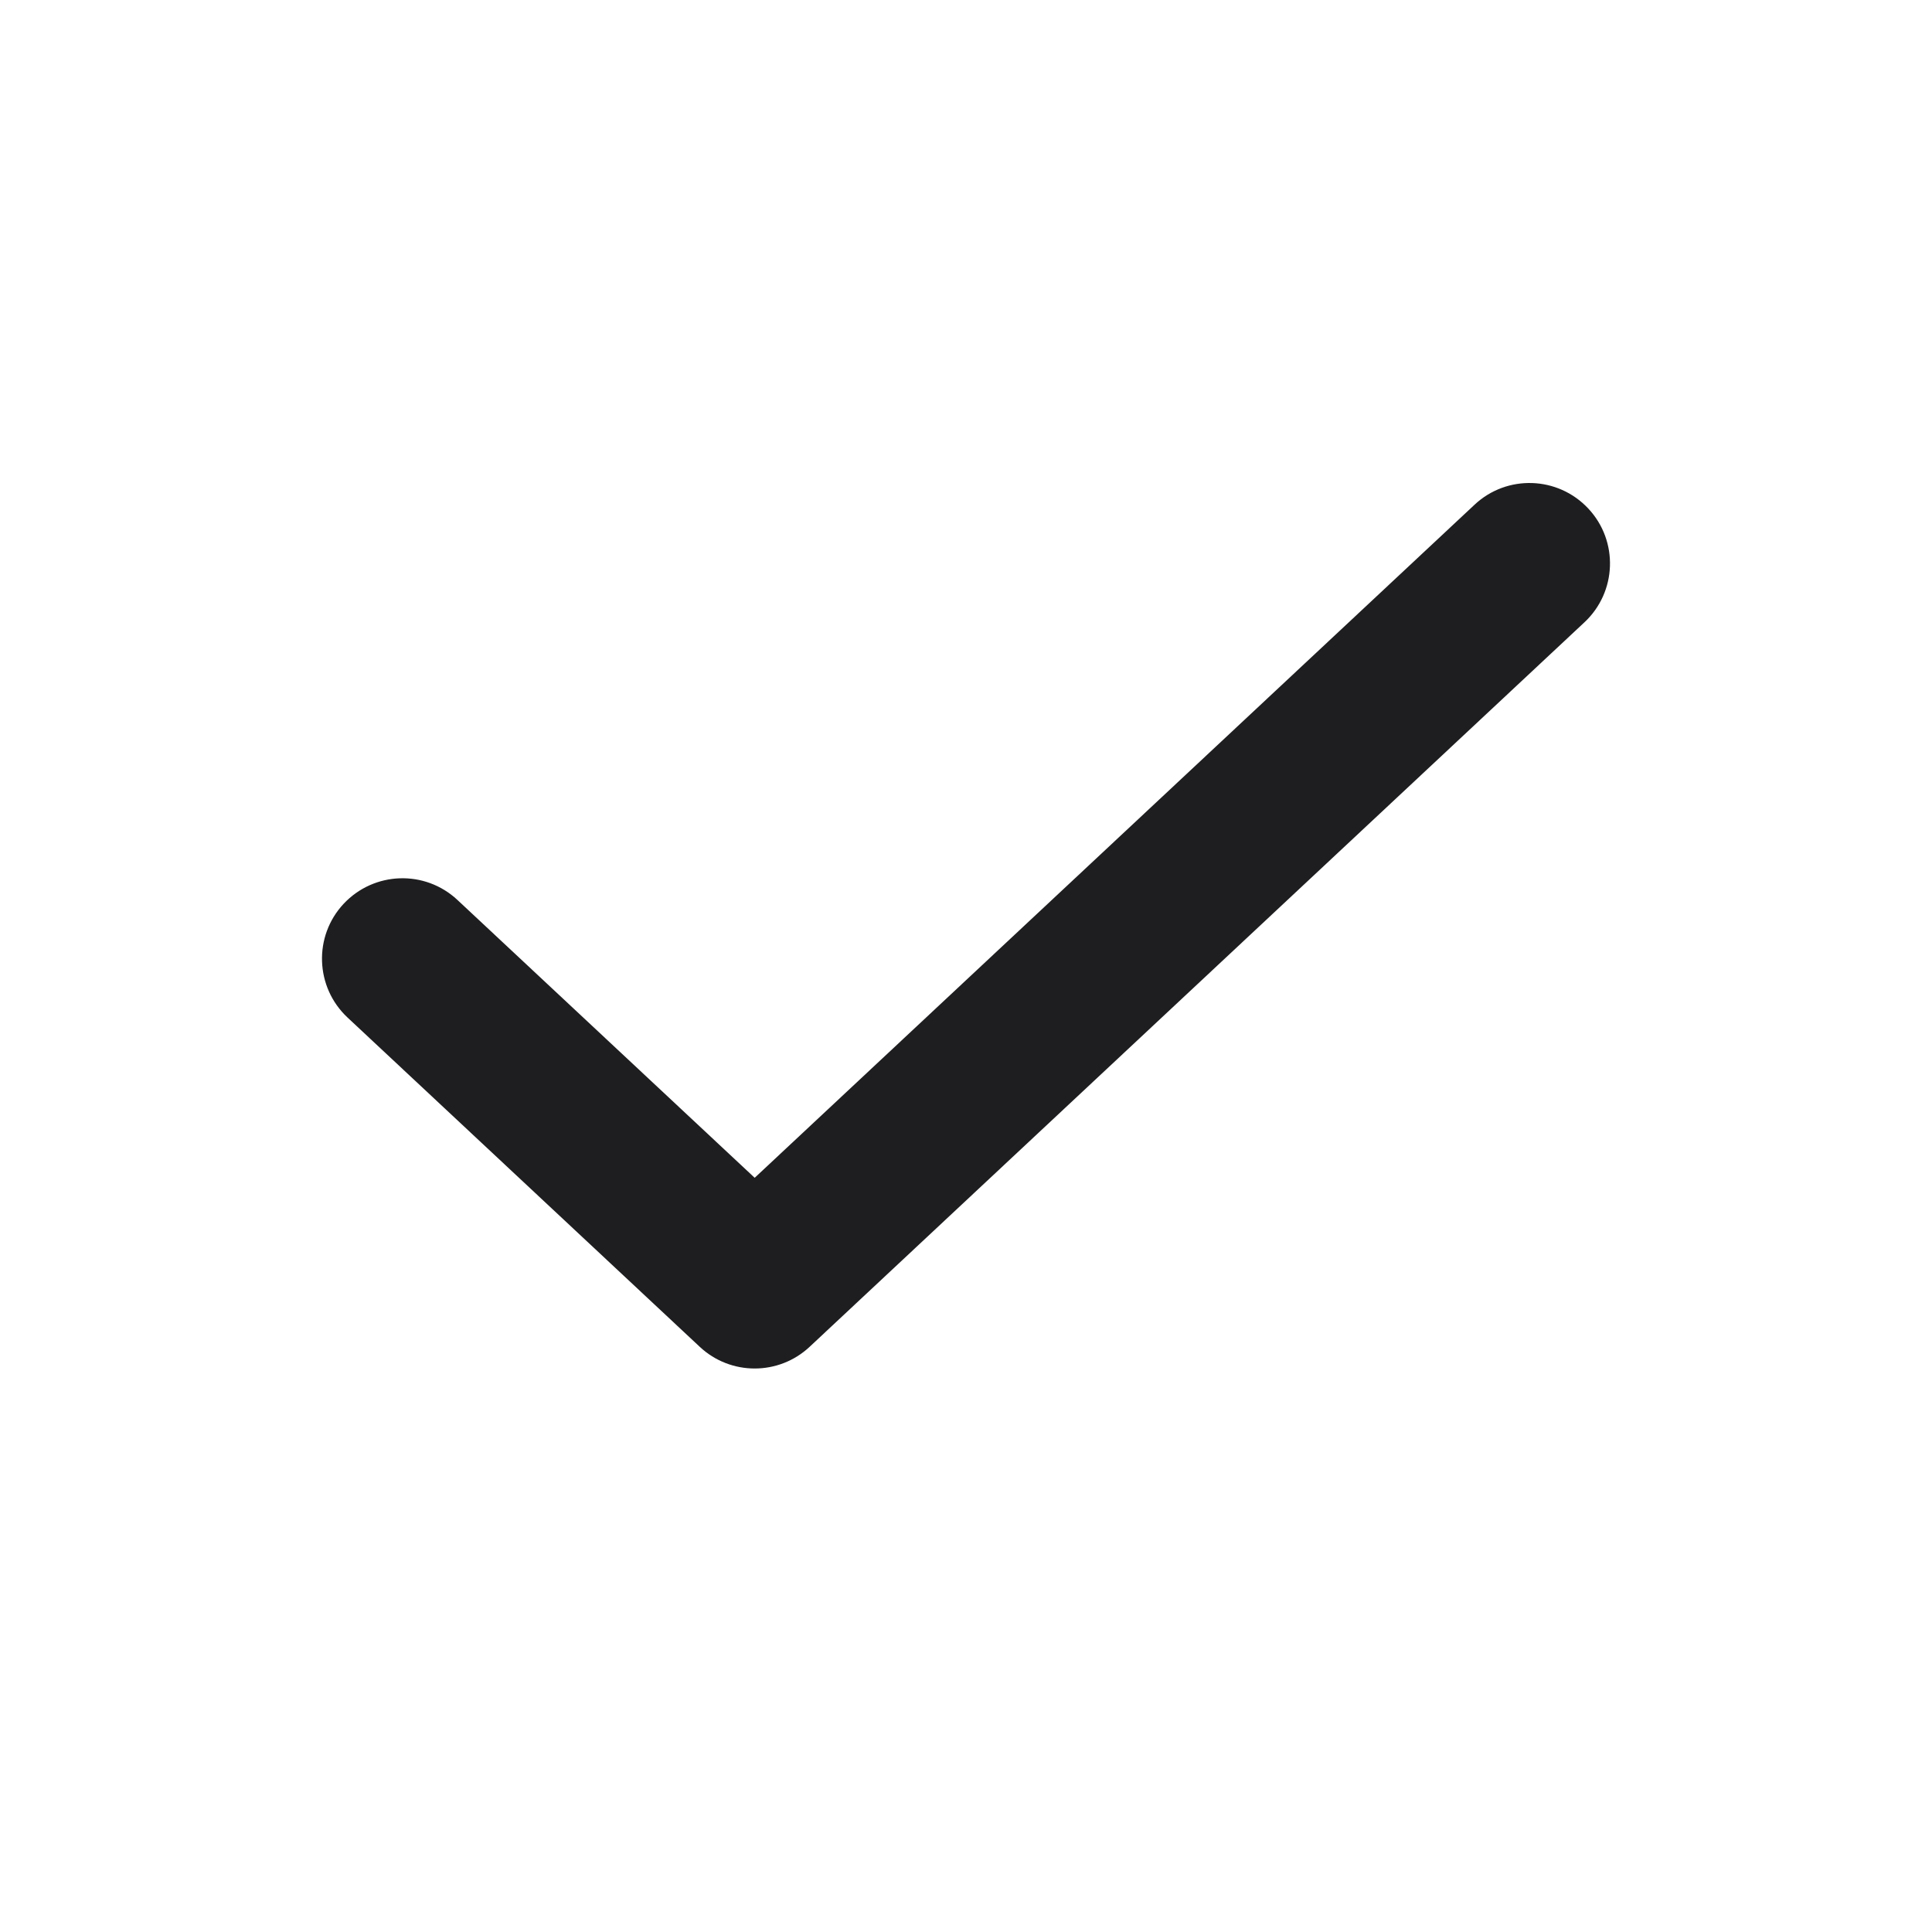 <svg width="24" height="24" viewBox="0 0 24 24" fill="none" xmlns="http://www.w3.org/2000/svg">
<path fill-rule="evenodd" clip-rule="evenodd" d="M19.73 6.317C20.108 6.72 20.086 7.353 19.683 7.73L10.058 16.73C9.674 17.09 9.076 17.09 8.692 16.73L4.317 12.64C3.914 12.263 3.892 11.63 4.269 11.227C4.647 10.824 5.279 10.802 5.683 11.18L9.375 14.631L18.317 6.27C18.72 5.892 19.353 5.914 19.73 6.317Z" fill="#1E1E20"/>
</svg>
